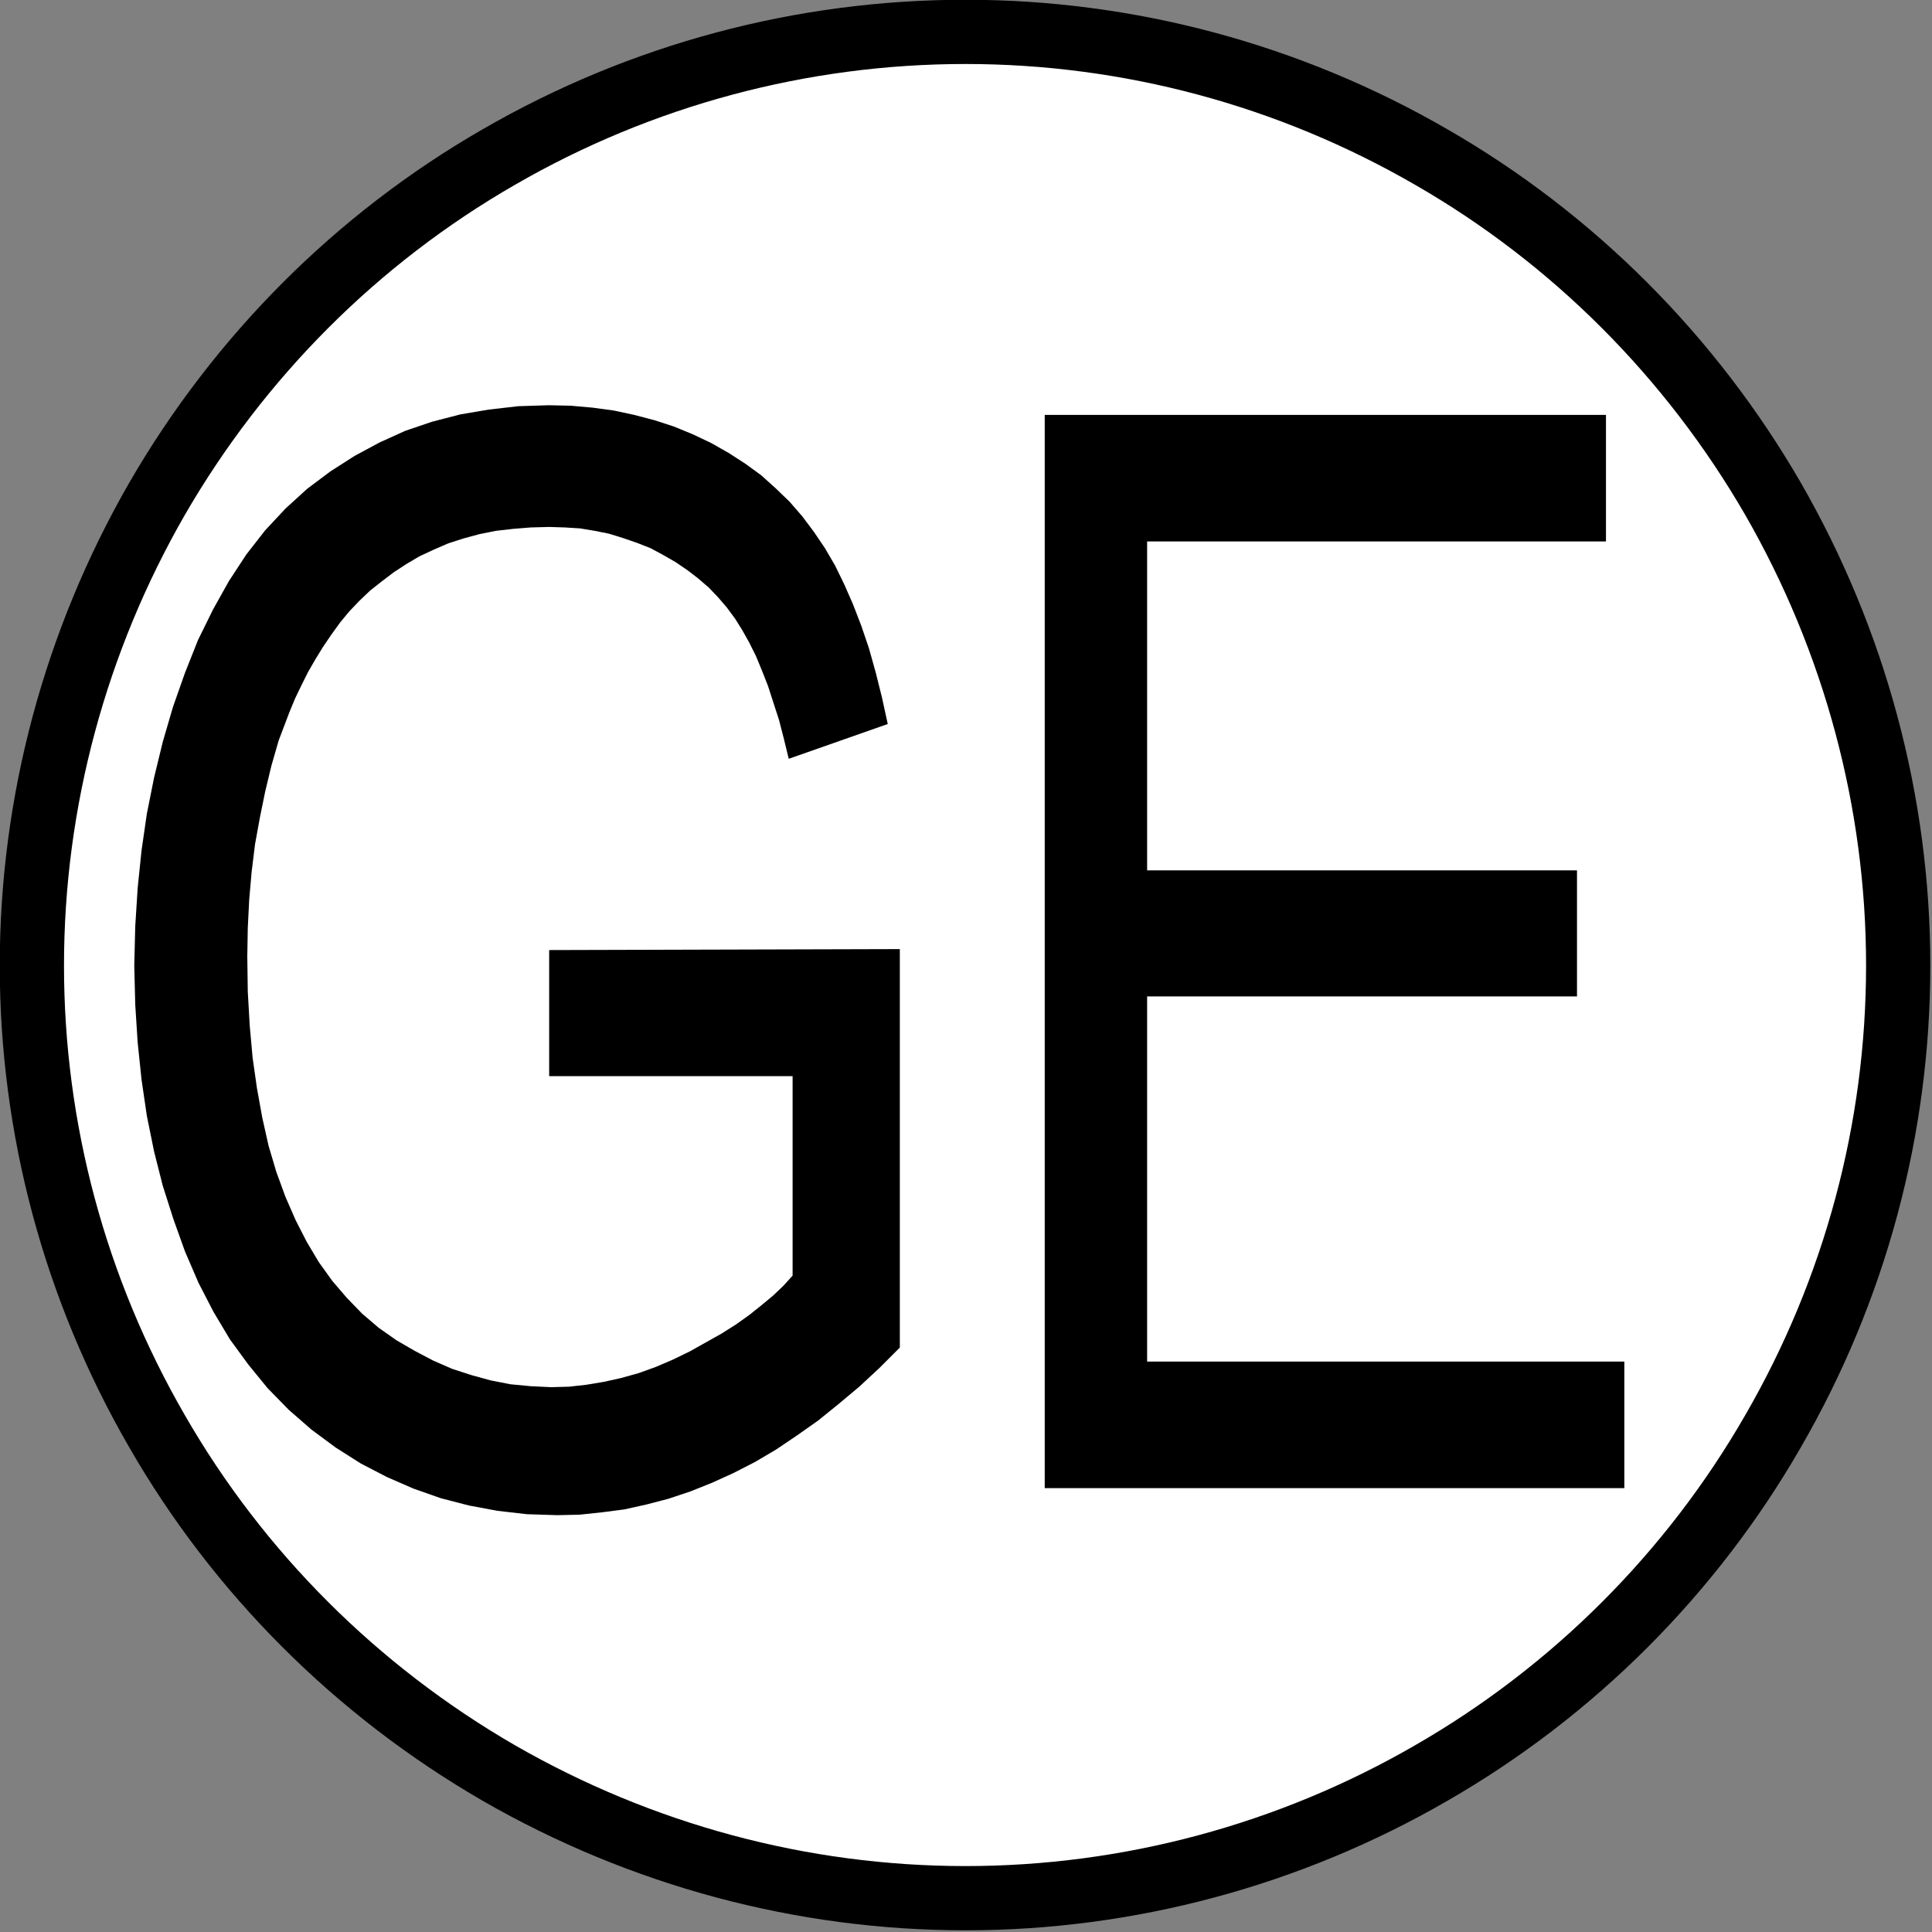 <?xml version="1.0" encoding="UTF-8"?>
<!DOCTYPE svg PUBLIC "-//W3C//DTD SVG 1.1//EN" "http://www.w3.org/Graphics/SVG/1.1/DTD/svg11.dtd">
<svg version="1.2" width="40mm" height="40mm" viewBox="0 0 4000 4000" preserveAspectRatio="xMidYMid" fill-rule="evenodd" stroke-width="28.222" stroke-linejoin="round" xmlns="http://www.w3.org/2000/svg" xmlns:ooo="http://xml.openoffice.org/svg/export" xmlns:xlink="http://www.w3.org/1999/xlink" xmlns:presentation="http://sun.com/xmlns/staroffice/presentation" xmlns:smil="http://www.w3.org/2001/SMIL20/" xmlns:anim="urn:oasis:names:tc:opendocument:xmlns:animation:1.0" xml:space="preserve">
 <rect x="0" y="0" width="4000" height="4000" fill="#808080" stroke="none"/>
 <defs class="ClipPathGroup">
  <clipPath id="presentation_clip_path" clipPathUnits="userSpaceOnUse">
   <rect x="0" y="0" width="4000" height="4000"/>
  </clipPath>
  <clipPath id="presentation_clip_path_shrink" clipPathUnits="userSpaceOnUse">
   <rect x="4" y="4" width="3992" height="3992"/>
  </clipPath>
 </defs>
 <defs class="TextShapeIndex">
  <g ooo:slide="id1" ooo:id-list="id3 id4 id5 id6"/>
 </defs>
 <defs class="EmbeddedBulletChars">
  <g id="bullet-char-template-57356" transform="scale(0,-0)">
   <path d="M 580,1141 L 1163,571 580,0 -4,571 580,1141 Z"/>
  </g>
  <g id="bullet-char-template-57354" transform="scale(0,-0)">
   <path d="M 8,1128 L 1137,1128 1137,0 8,0 8,1128 Z"/>
  </g>
  <g id="bullet-char-template-10146" transform="scale(0,-0)">
   <path d="M 174,0 L 602,739 174,1481 1456,739 174,0 Z M 1358,739 L 309,1346 659,739 1358,739 Z"/>
  </g>
  <g id="bullet-char-template-10132" transform="scale(0,-0)">
   <path d="M 2015,739 L 1276,0 717,0 1260,543 174,543 174,936 1260,936 717,1481 1274,1481 2015,739 Z"/>
  </g>
  <g id="bullet-char-template-10007" transform="scale(0,-0)">
   <path d="M 0,-2 C -7,14 -16,27 -25,37 L 356,567 C 262,823 215,952 215,954 215,979 228,992 255,992 264,992 276,990 289,987 310,991 331,999 354,1012 L 381,999 492,748 772,1049 836,1024 860,1049 C 881,1039 901,1025 922,1006 886,937 835,863 770,784 769,783 710,716 594,584 L 774,223 C 774,196 753,168 711,139 L 727,119 C 717,90 699,76 672,76 641,76 570,178 457,381 L 164,-76 C 142,-110 111,-127 72,-127 30,-127 9,-110 8,-76 1,-67 -2,-52 -2,-32 -2,-23 -1,-13 0,-2 Z"/>
  </g>
  <g id="bullet-char-template-10004" transform="scale(0,-0)">
   <path d="M 285,-33 C 182,-33 111,30 74,156 52,228 41,333 41,471 41,549 55,616 82,672 116,743 169,778 240,778 293,778 328,747 346,684 L 369,508 C 377,444 397,411 428,410 L 1163,1116 C 1174,1127 1196,1133 1229,1133 1271,1133 1292,1118 1292,1087 L 1292,965 C 1292,929 1282,901 1262,881 L 442,47 C 390,-6 338,-33 285,-33 Z"/>
  </g>
  <g id="bullet-char-template-9679" transform="scale(0,-0)">
   <path d="M 813,0 C 632,0 489,54 383,161 276,268 223,411 223,592 223,773 276,916 383,1023 489,1130 632,1184 813,1184 992,1184 1136,1130 1245,1023 1353,916 1407,772 1407,592 1407,412 1353,268 1245,161 1136,54 992,0 813,0 Z"/>
  </g>
  <g id="bullet-char-template-8226" transform="scale(0,-0)">
   <path d="M 346,457 C 273,457 209,483 155,535 101,586 74,649 74,723 74,796 101,859 155,911 209,963 273,989 346,989 419,989 480,963 531,910 582,859 608,796 608,723 608,648 583,586 532,535 482,483 420,457 346,457 Z"/>
  </g>
  <g id="bullet-char-template-8211" transform="scale(0,-0)">
   <path d="M -4,459 L 1135,459 1135,606 -4,606 -4,459 Z"/>
  </g>
  <g id="bullet-char-template-61548" transform="scale(0,-0)">
   <path d="M 173,740 C 173,903 231,1043 346,1159 462,1274 601,1332 765,1332 928,1332 1067,1274 1183,1159 1299,1043 1357,903 1357,740 1357,577 1299,437 1183,322 1067,206 928,148 765,148 601,148 462,206 346,322 231,437 173,577 173,740 Z"/>
  </g>
 </defs>
 <g>
  <g id="id2" class="Master_Slide">
   <g id="bg-id2" class="Background"/>
   <g id="bo-id2" class="BackgroundObjects"/>
  </g>
 </g>
 <g class="SlideGroup">
  <g>
   <g id="container-id1">
    <g id="id1" class="Slide" clip-path="url(#presentation_clip_path)">
     <g class="Page">
      <g class="com.sun.star.drawing.ClosedBezierShape">
       <g id="id3">
        <rect class="BoundingBox" stroke="none" fill="none" x="65" y="65" width="3867" height="3867"/>
        <path fill="rgb(255,255,255)" stroke="none" d="M 3930,1999 C 3930,2336 3841,2669 3671,2963 3502,3257 3257,3502 2963,3671 2669,3841 2336,3930 1999,3930 1659,3930 1327,3841 1033,3671 739,3502 494,3257 325,2963 155,2669 66,2337 66,1999 66,1660 156,1327 325,1033 495,739 739,494 1033,325 1327,155 1660,66 1999,66 2337,66 2669,155 2963,325 3257,494 3501,739 3671,1033 3840,1327 3930,1660 3930,1999 Z"/>
       </g>
      </g>
      <g class="com.sun.star.drawing.ClosedBezierShape">
       <g id="id4">
        <rect class="BoundingBox" stroke="none" fill="none" x="-1" y="-1" width="3999" height="3999"/>
        <path fill="none" stroke="rgb(0,0,0)" stroke-width="133" stroke-linejoin="round" d="M 3930,1999 C 3930,2337 3841,2669 3671,2963 3502,3257 3257,3502 2963,3671 2669,3841 2336,3930 1999,3930 1659,3930 1327,3840 1033,3671 739,3501 494,3257 325,2963 155,2669 66,2337 66,1999 66,1660 156,1327 325,1033 495,739 739,494 1033,325 1327,155 1660,66 1999,66 2337,66 2669,155 2963,325 3257,494 3501,739 3671,1033 3840,1327 3930,1660 3930,1999 Z"/>
       </g>
      </g>
      <g class="com.sun.star.drawing.PolyPolygonShape">
       <g id="id5">
        <rect class="BoundingBox" stroke="none" fill="none" x="278" y="839" width="1587" height="2299"/>
        <path fill="rgb(0,0,0)" stroke="none" d="M 1137,2228 L 1137,1967 1863,1965 1863,2790 1821,2832 1779,2871 1736,2907 1694,2941 1650,2972 1607,3001 1563,3027 1518,3050 1474,3070 1429,3088 1384,3103 1338,3115 1293,3125 1247,3131 1200,3136 1154,3137 1091,3135 1030,3128 971,3117 913,3102 856,3082 801,3058 747,3030 695,2997 645,2960 598,2919 554,2874 514,2825 476,2773 442,2716 411,2656 383,2591 359,2524 337,2455 319,2384 304,2310 293,2235 285,2158 280,2080 278,1999 280,1918 285,1839 293,1761 304,1685 319,1610 337,1536 358,1464 383,1393 410,1325 441,1262 474,1203 510,1148 549,1098 591,1053 636,1012 684,976 734,944 786,916 839,892 895,873 953,858 1012,848 1073,841 1136,839 1182,840 1227,844 1271,850 1313,859 1355,870 1395,883 1434,899 1472,917 1509,938 1543,960 1576,984 1606,1011 1635,1039 1661,1069 1685,1101 1708,1135 1729,1171 1748,1210 1766,1251 1783,1295 1799,1342 1813,1392 1826,1444 1838,1499 1633,1571 1623,1530 1613,1491 1601,1454 1590,1420 1577,1387 1565,1358 1551,1330 1537,1305 1522,1281 1505,1258 1487,1237 1468,1217 1446,1198 1424,1181 1399,1164 1373,1149 1347,1135 1319,1124 1290,1114 1261,1105 1231,1099 1201,1094 1169,1092 1137,1091 1099,1092 1062,1095 1027,1099 992,1106 959,1115 928,1125 898,1138 868,1152 841,1168 815,1185 790,1204 766,1223 744,1244 723,1266 704,1289 686,1314 669,1339 653,1365 638,1391 624,1419 611,1446 599,1475 588,1504 577,1533 562,1585 549,1639 538,1693 528,1748 521,1805 516,1862 513,1921 512,1980 513,2053 517,2123 523,2190 532,2253 543,2314 556,2372 572,2426 591,2478 612,2526 635,2571 660,2613 688,2652 718,2687 750,2720 784,2749 821,2775 859,2797 897,2817 936,2834 976,2847 1016,2858 1057,2866 1099,2870 1141,2872 1178,2871 1214,2867 1250,2861 1286,2853 1322,2843 1358,2830 1393,2815 1428,2798 1494,2761 1524,2742 1552,2722 1577,2702 1601,2682 1622,2662 1641,2641 1641,2228 1137,2228 Z"/>
       </g>
      </g>
      <g class="com.sun.star.drawing.PolyPolygonShape">
       <g id="id6">
        <rect class="BoundingBox" stroke="none" fill="none" x="2162" y="859" width="1202" height="2223"/>
        <path fill="rgb(0,0,0)" stroke="none" d="M 2163,3081 L 2163,859 3325,859 3325,1121 2375,1121 2375,1802 3265,1802 3265,2063 2375,2063 2375,2819 3363,2819 3363,3081 2163,3081 Z"/>
       </g>
      </g>
     </g>
    </g>
   </g>
  </g>
 </g>
</svg>